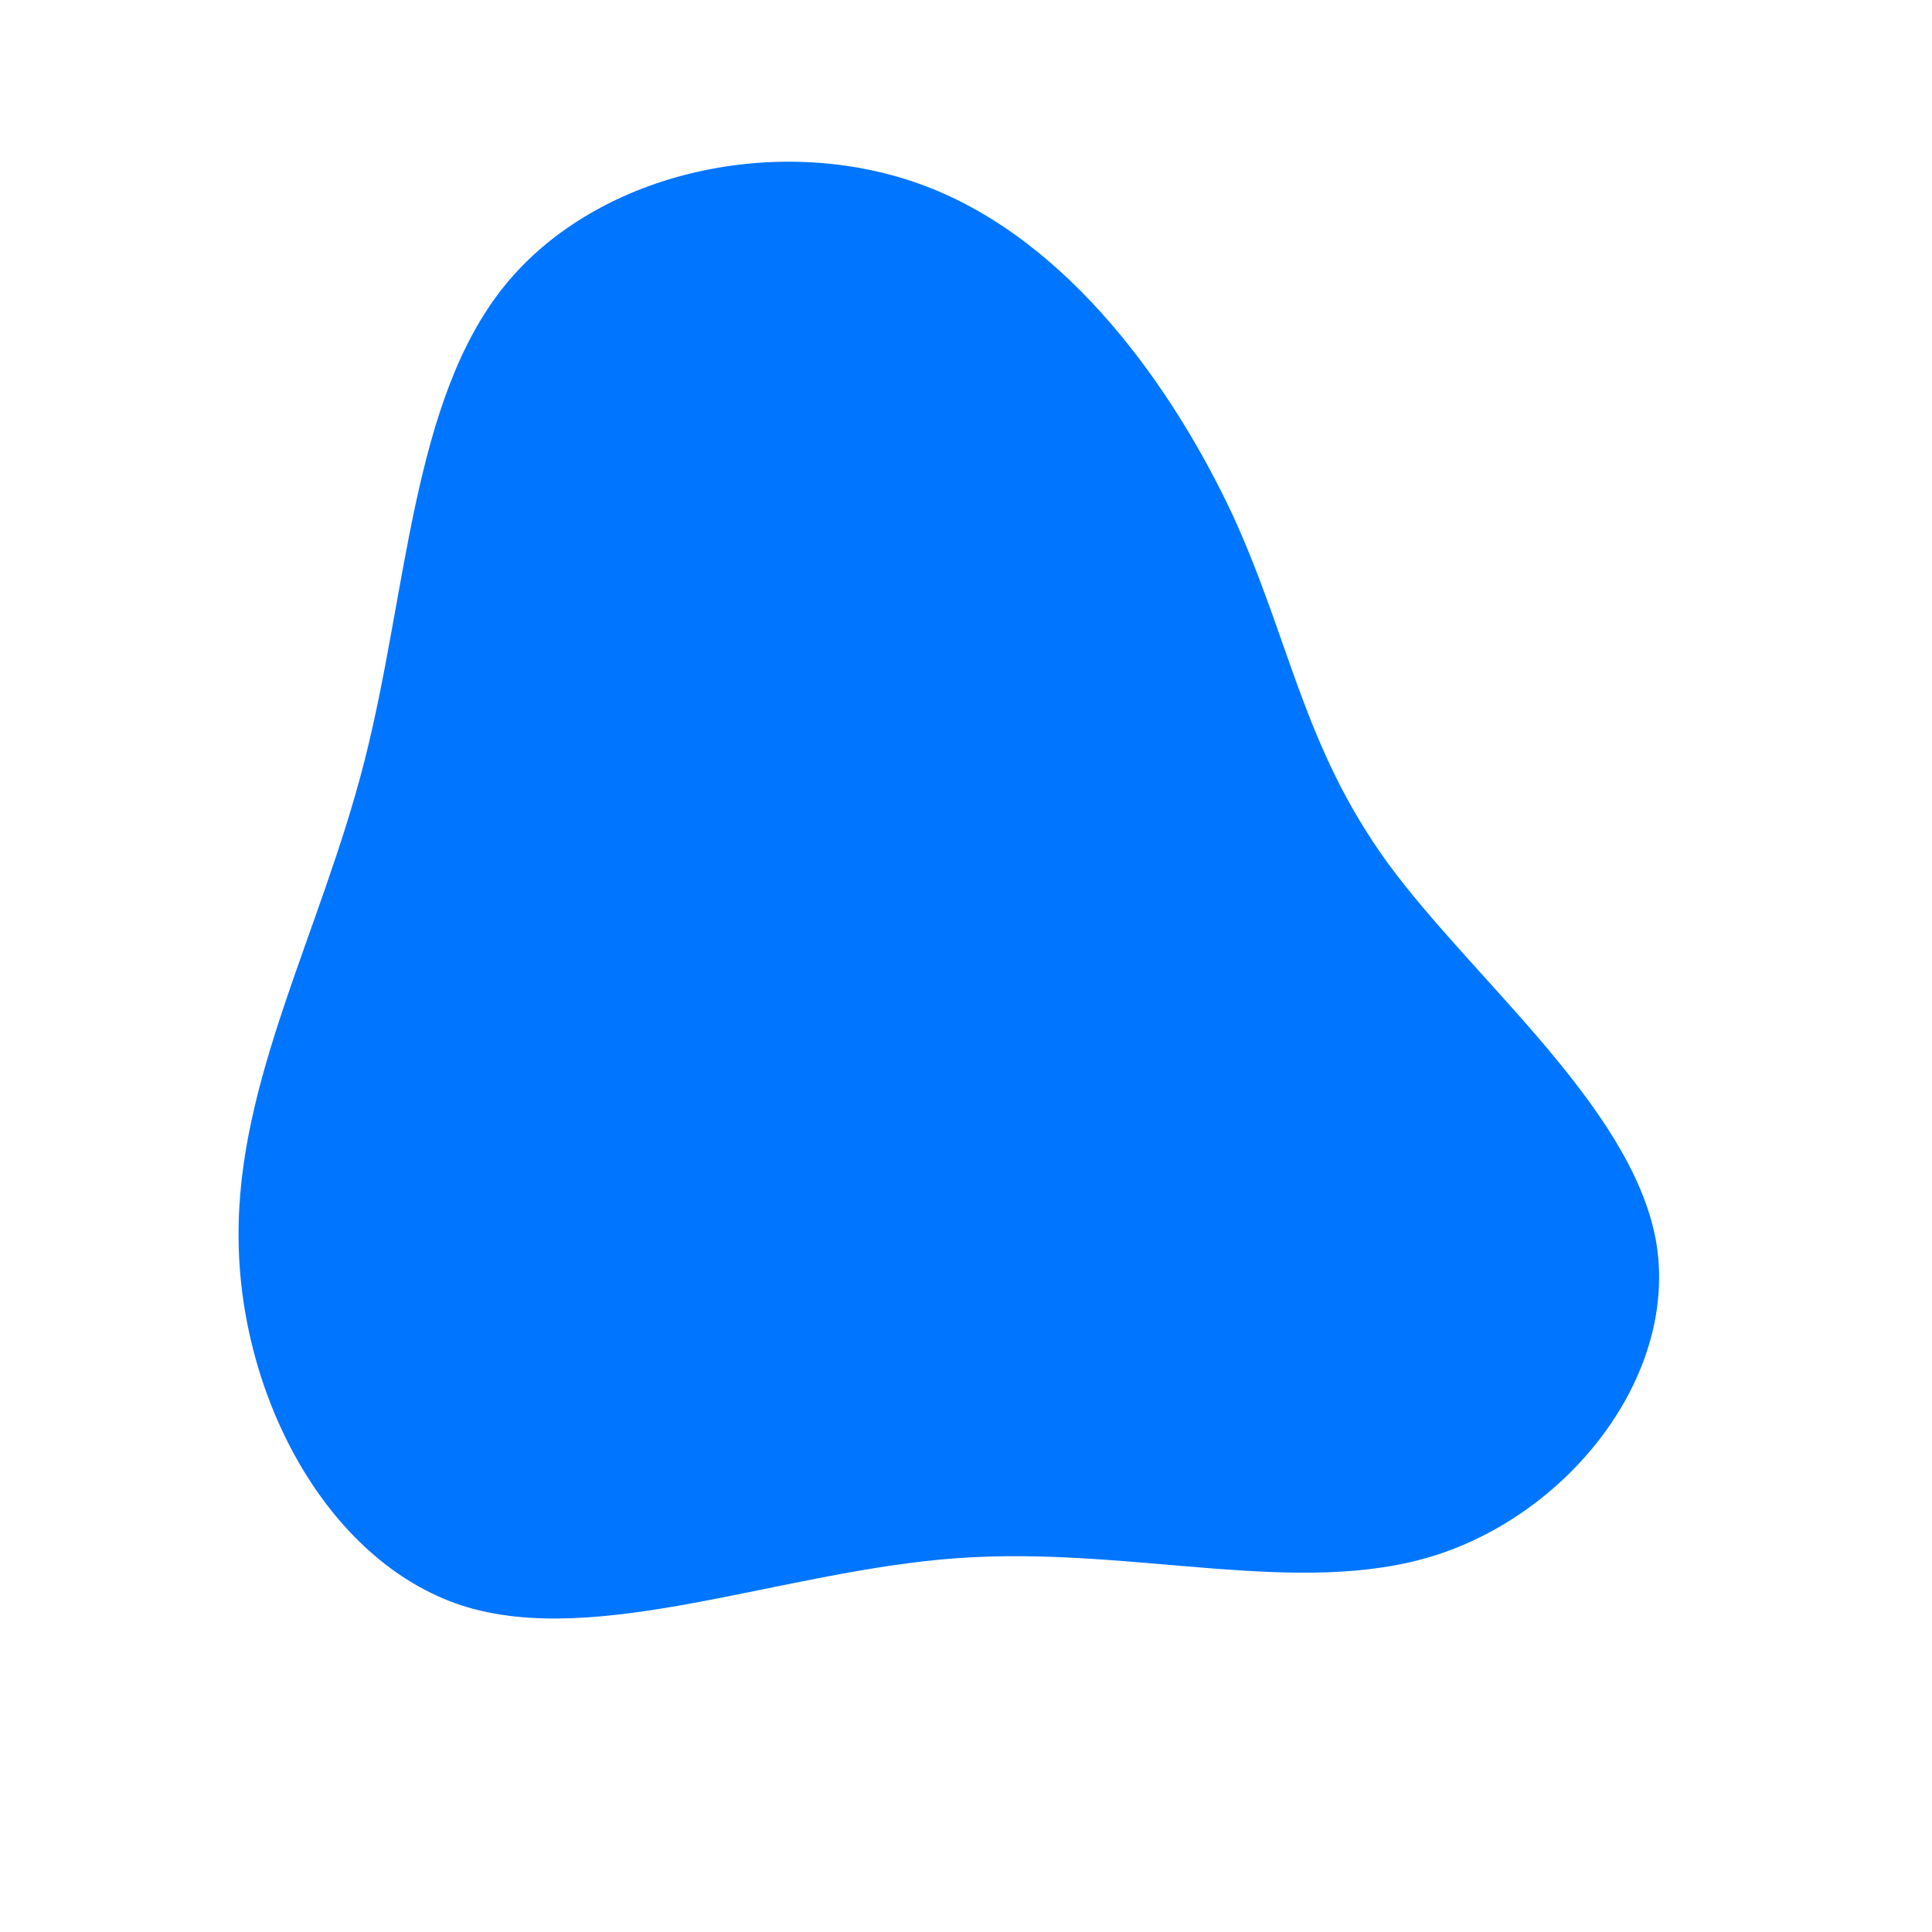 <?xml version="1.0" standalone="no"?>
<svg viewBox="0 0 200 200" xmlns="http://www.w3.org/2000/svg">
  <path fill="#0075FF" d="M27.6,-46.7C33.6,-33.6,34.9,-22.7,43.7,-10.6C52.5,1.4,68.8,14.5,71.4,28.3C73.9,42.1,62.7,56.5,48.6,61C34.4,65.5,17.2,60,-0.9,61.3C-19.1,62.6,-38.2,70.7,-52.2,66.2C-66.2,61.6,-75.2,44.5,-75.3,28.2C-75.5,11.9,-66.8,-3.5,-62.3,-21.1C-57.8,-38.7,-57.4,-58.6,-47.7,-70.5C-38,-82.4,-19,-86.4,-4.1,-80.7C10.8,-75,21.5,-59.7,27.6,-46.7Z" transform="translate(100 100)" />
</svg>
